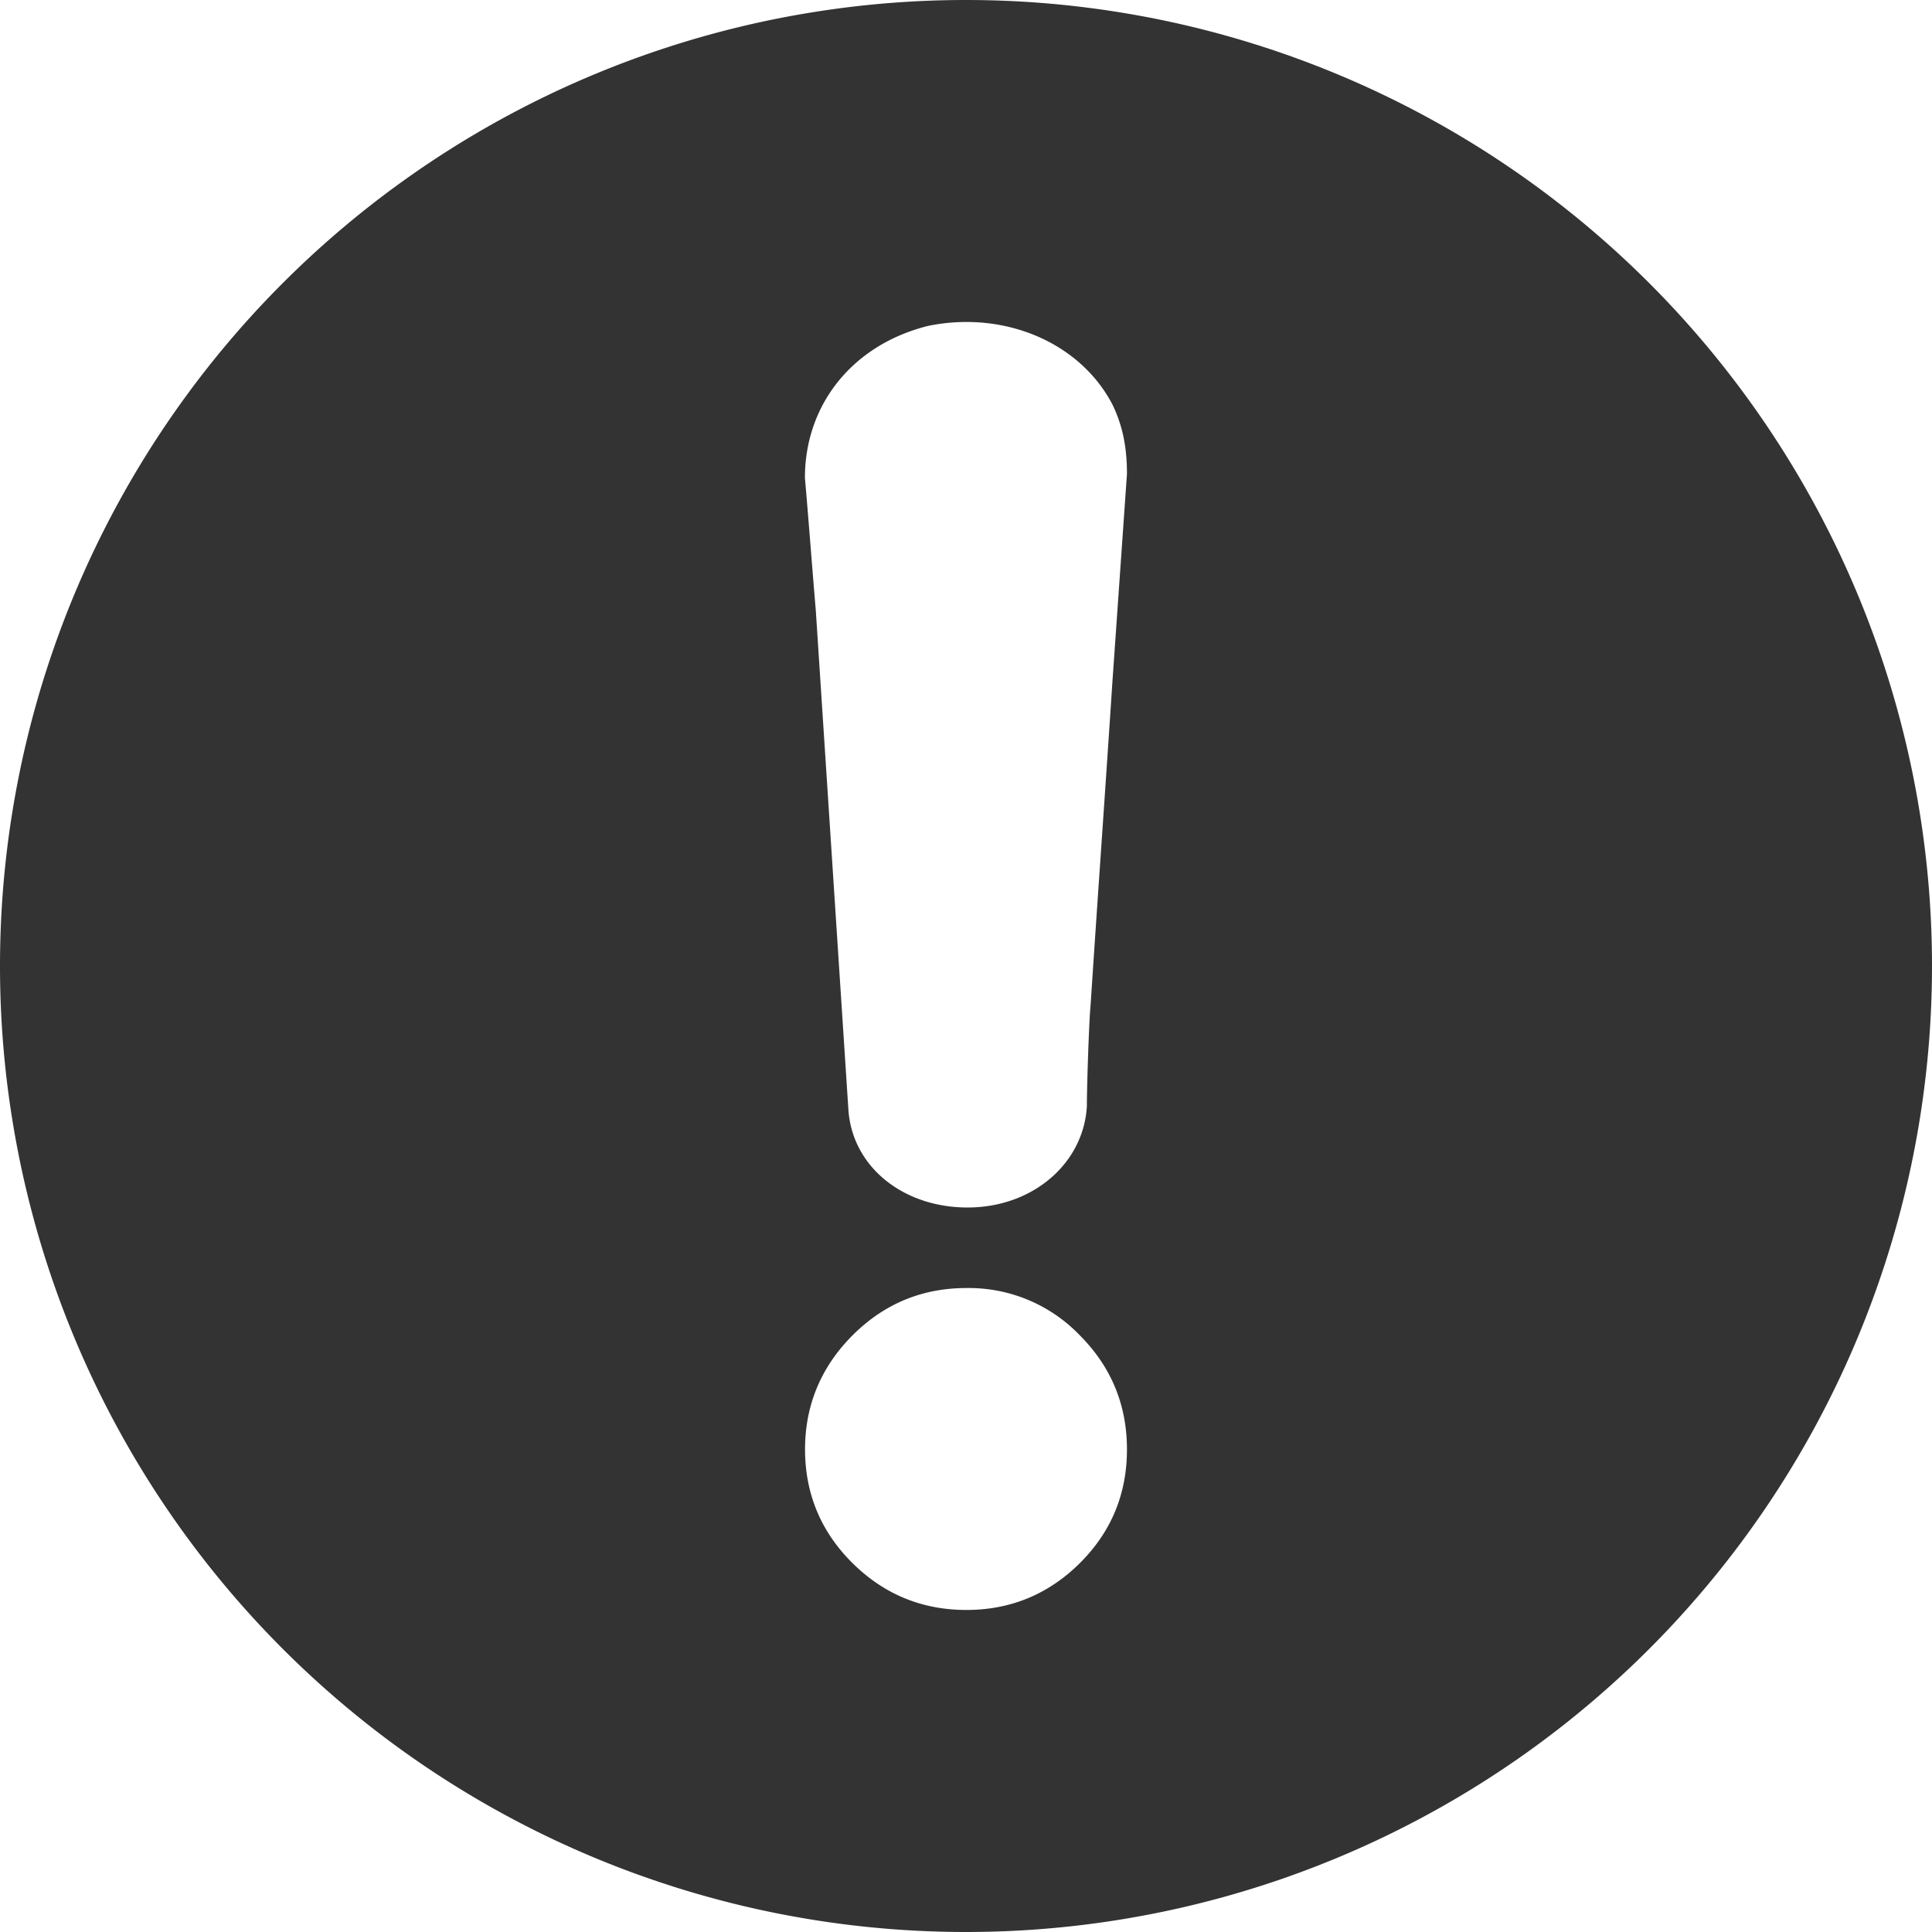 <svg width="16" height="16" viewBox="0 0 16 16" fill="none" xmlns="http://www.w3.org/2000/svg"><path d="M8 0a8 8 0 1 1 0 16A8 8 0 0 1 8 0Zm.003 10.667c-.366 0-.681.13-.943.392-.26.261-.393.577-.393.944 0 .368.132.683.393.942.262.259.577.388.943.388s.68-.13.94-.388c.26-.259.39-.573.39-.942 0-.367-.13-.683-.39-.944a1.274 1.274 0 0 0-.94-.392Zm-.317-7.968c-.629.157-1.02.655-1.02 1.258.032.365.059.733.09 1.097l.27 4.135c.031.47.449.811.987.811.539 0 .961-.364.988-.839 0-.165.018-.717.031-.839.058-.89.122-1.779.18-2.668l.121-1.729c0-.207-.031-.392-.121-.576-.27-.516-.898-.779-1.526-.65Z" fill="#333"/></svg>